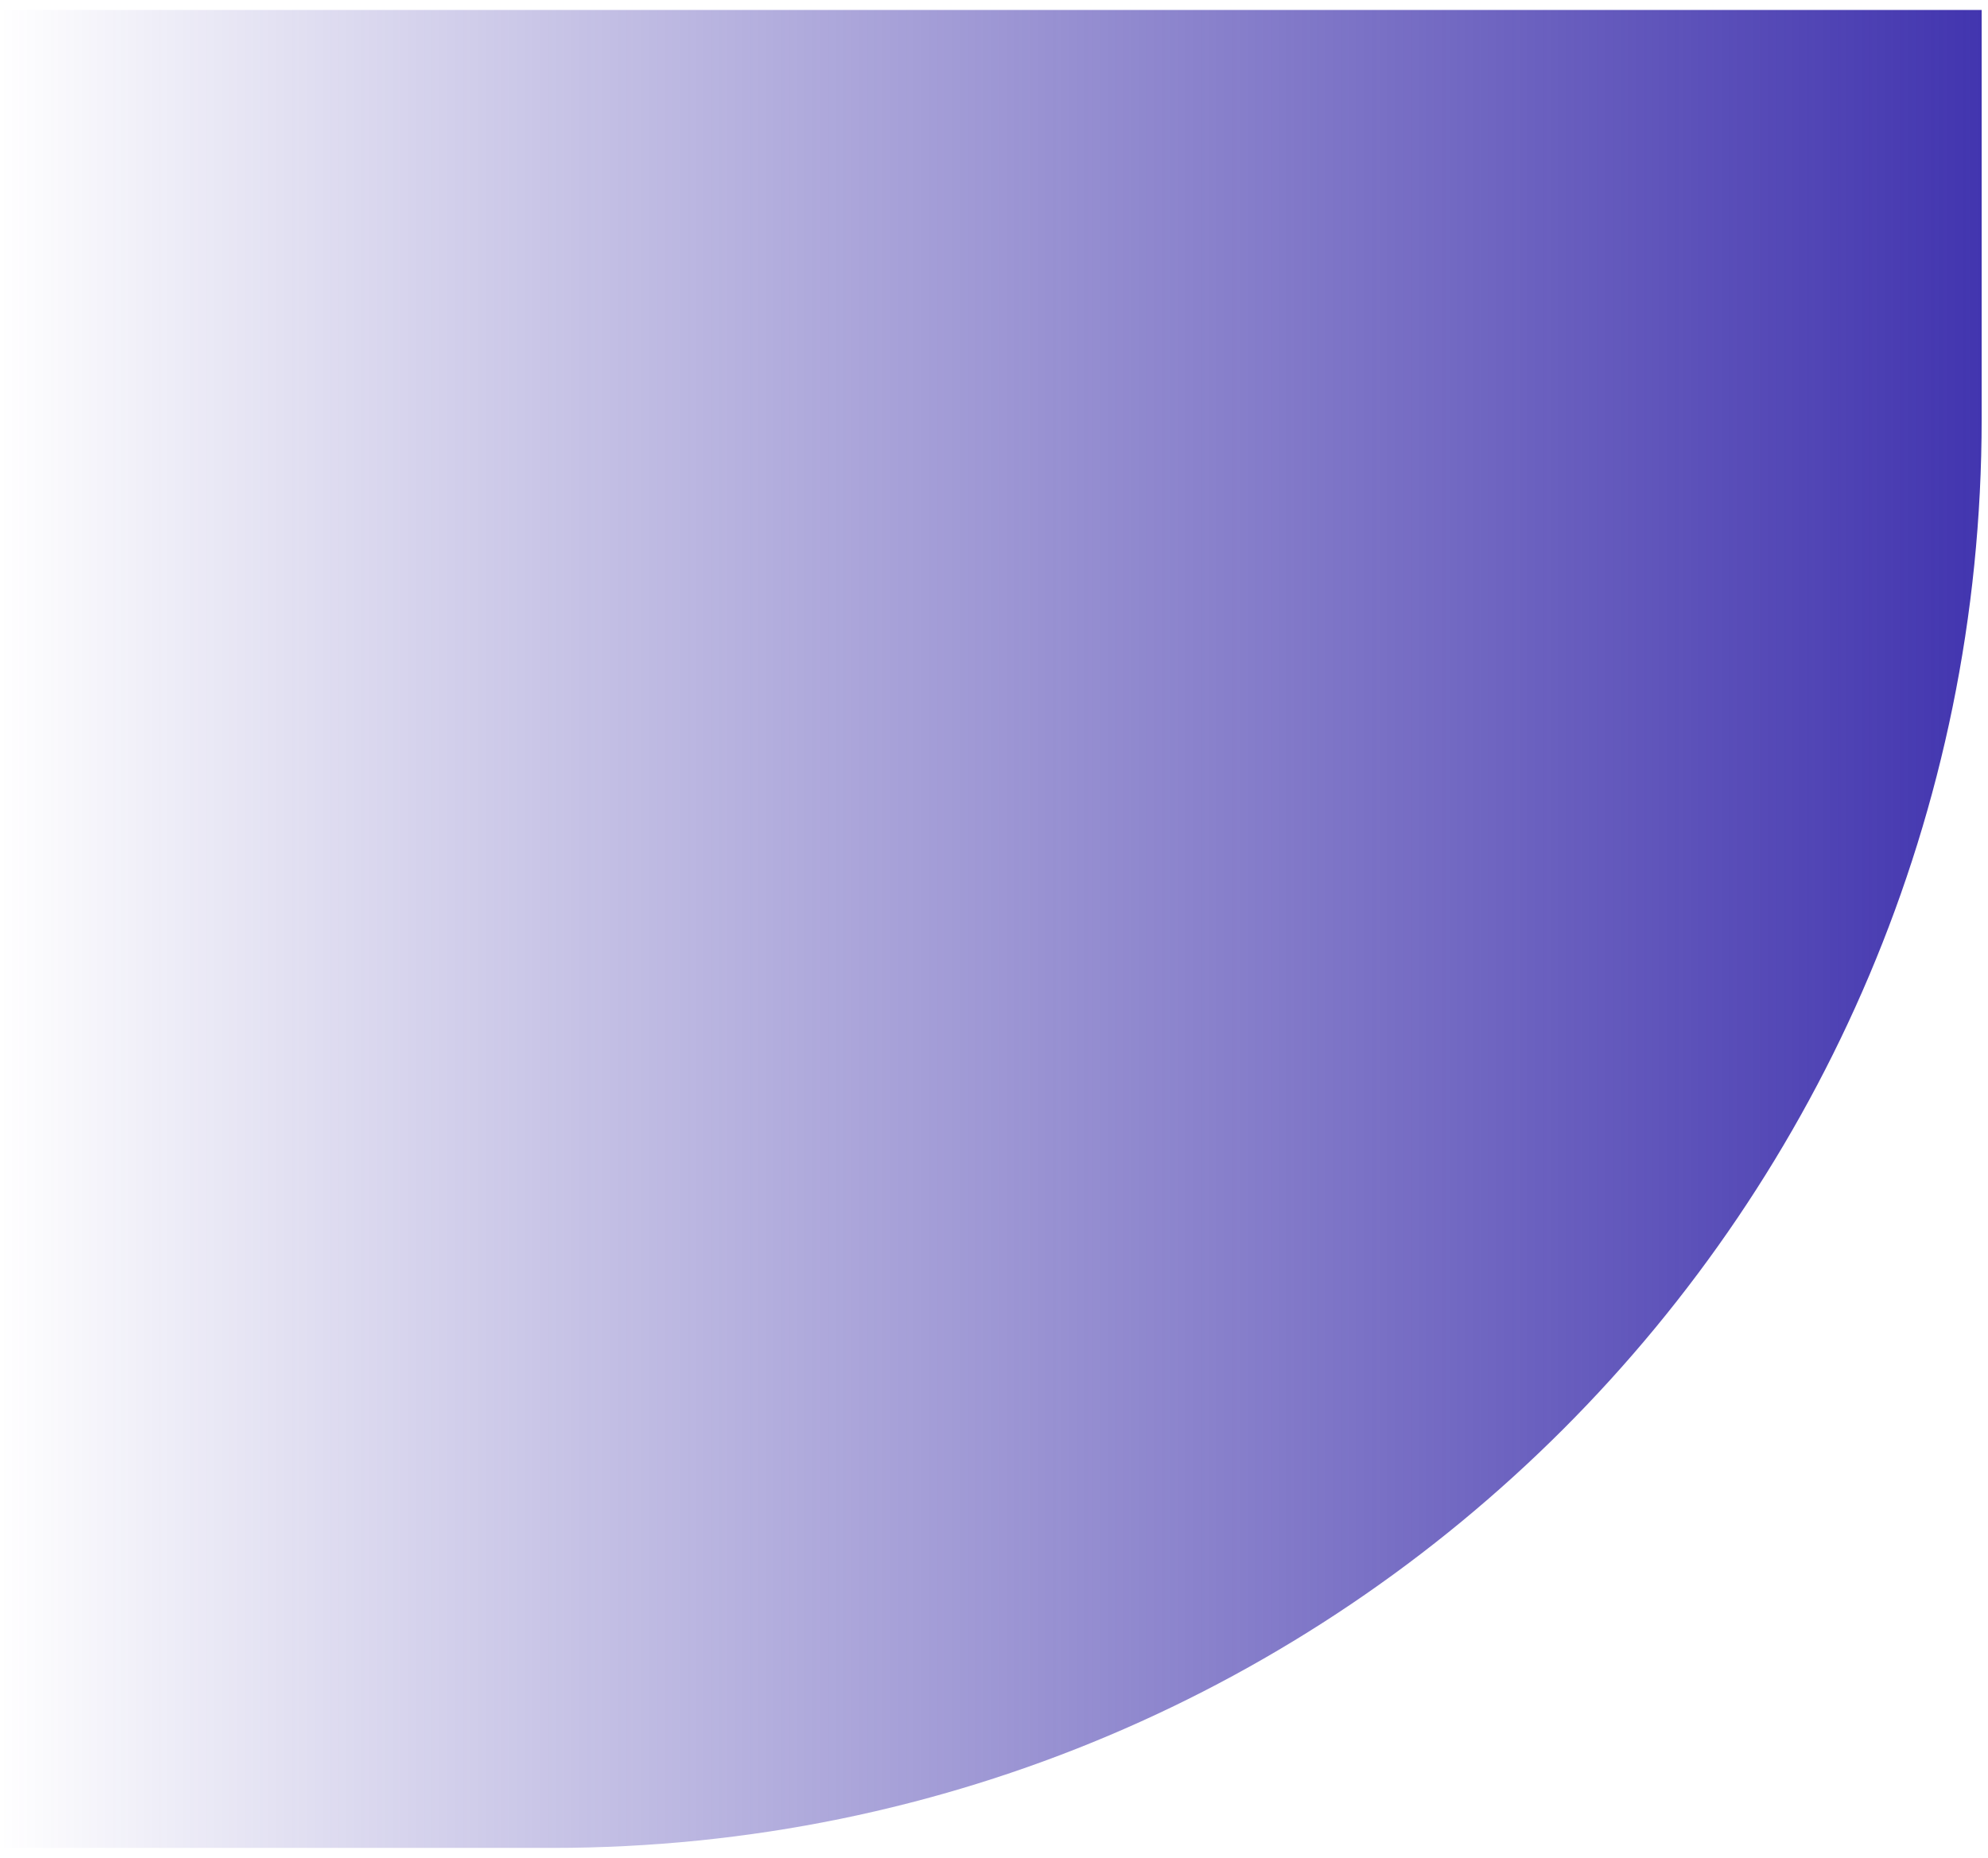 <svg width="153" height="143" viewBox="0 0 153 143" fill="none" xmlns="http://www.w3.org/2000/svg">
<path d="M152.512 0.769L152.512 32.247C152.512 92.999 103.263 142.247 42.512 142.247L-0.001 142.247L-0.001 0.769L152.512 0.769Z" fill="url(#paint0_linear)"/>
<defs>
<linearGradient id="paint0_linear" x1="152.512" y1="71.508" x2="-0.001" y2="71.508" gradientUnits="userSpaceOnUse">
<stop stop-color="#4235AF"/>
<stop offset="1" stop-color="#372AA4" stop-opacity="0"/>
</linearGradient>
</defs>
</svg>
